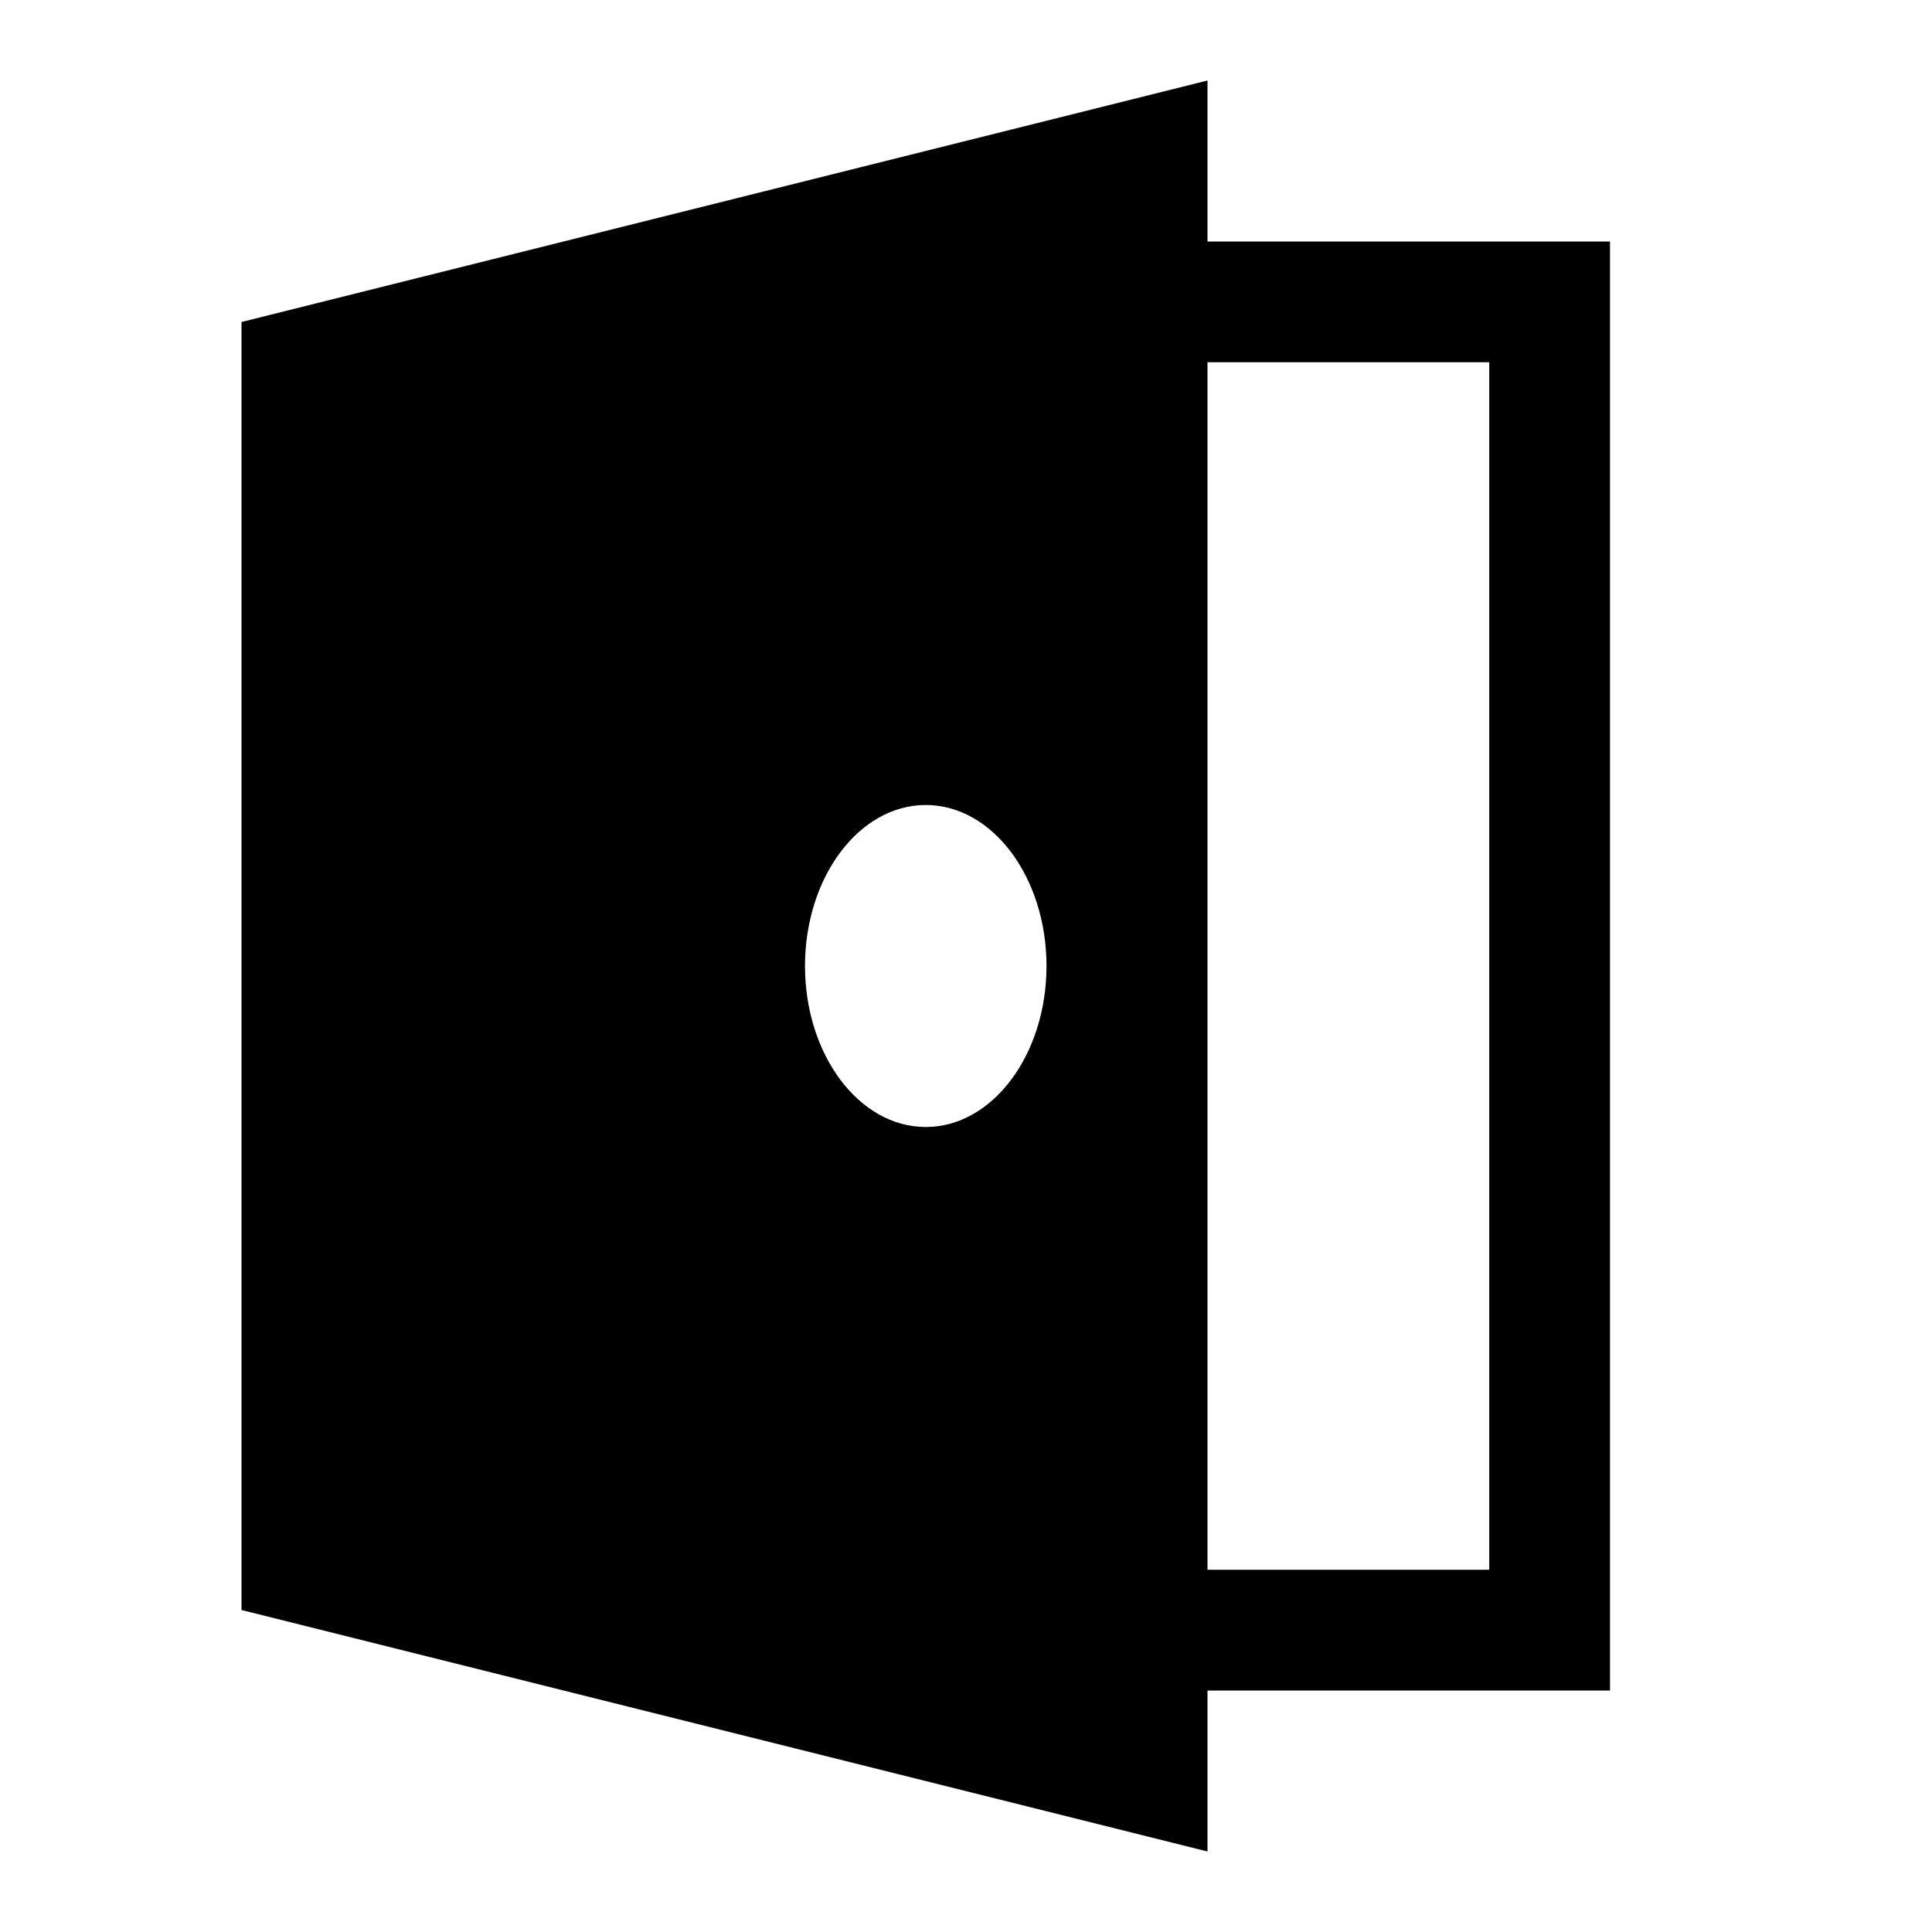 <svg xmlns="http://www.w3.org/2000/svg" viewBox="0 0 24 24"><title>cobalt_icons</title><path d="M20,3H15V1L3,4V20l12,3V21h5ZM11.5,14c-.83,0-1.5-.9-1.5-2s.67-2,1.5-2,1.5.9,1.5,2S12.33,14,11.5,14Zm7,5.5H15V4.5h3.5Z"/></svg>